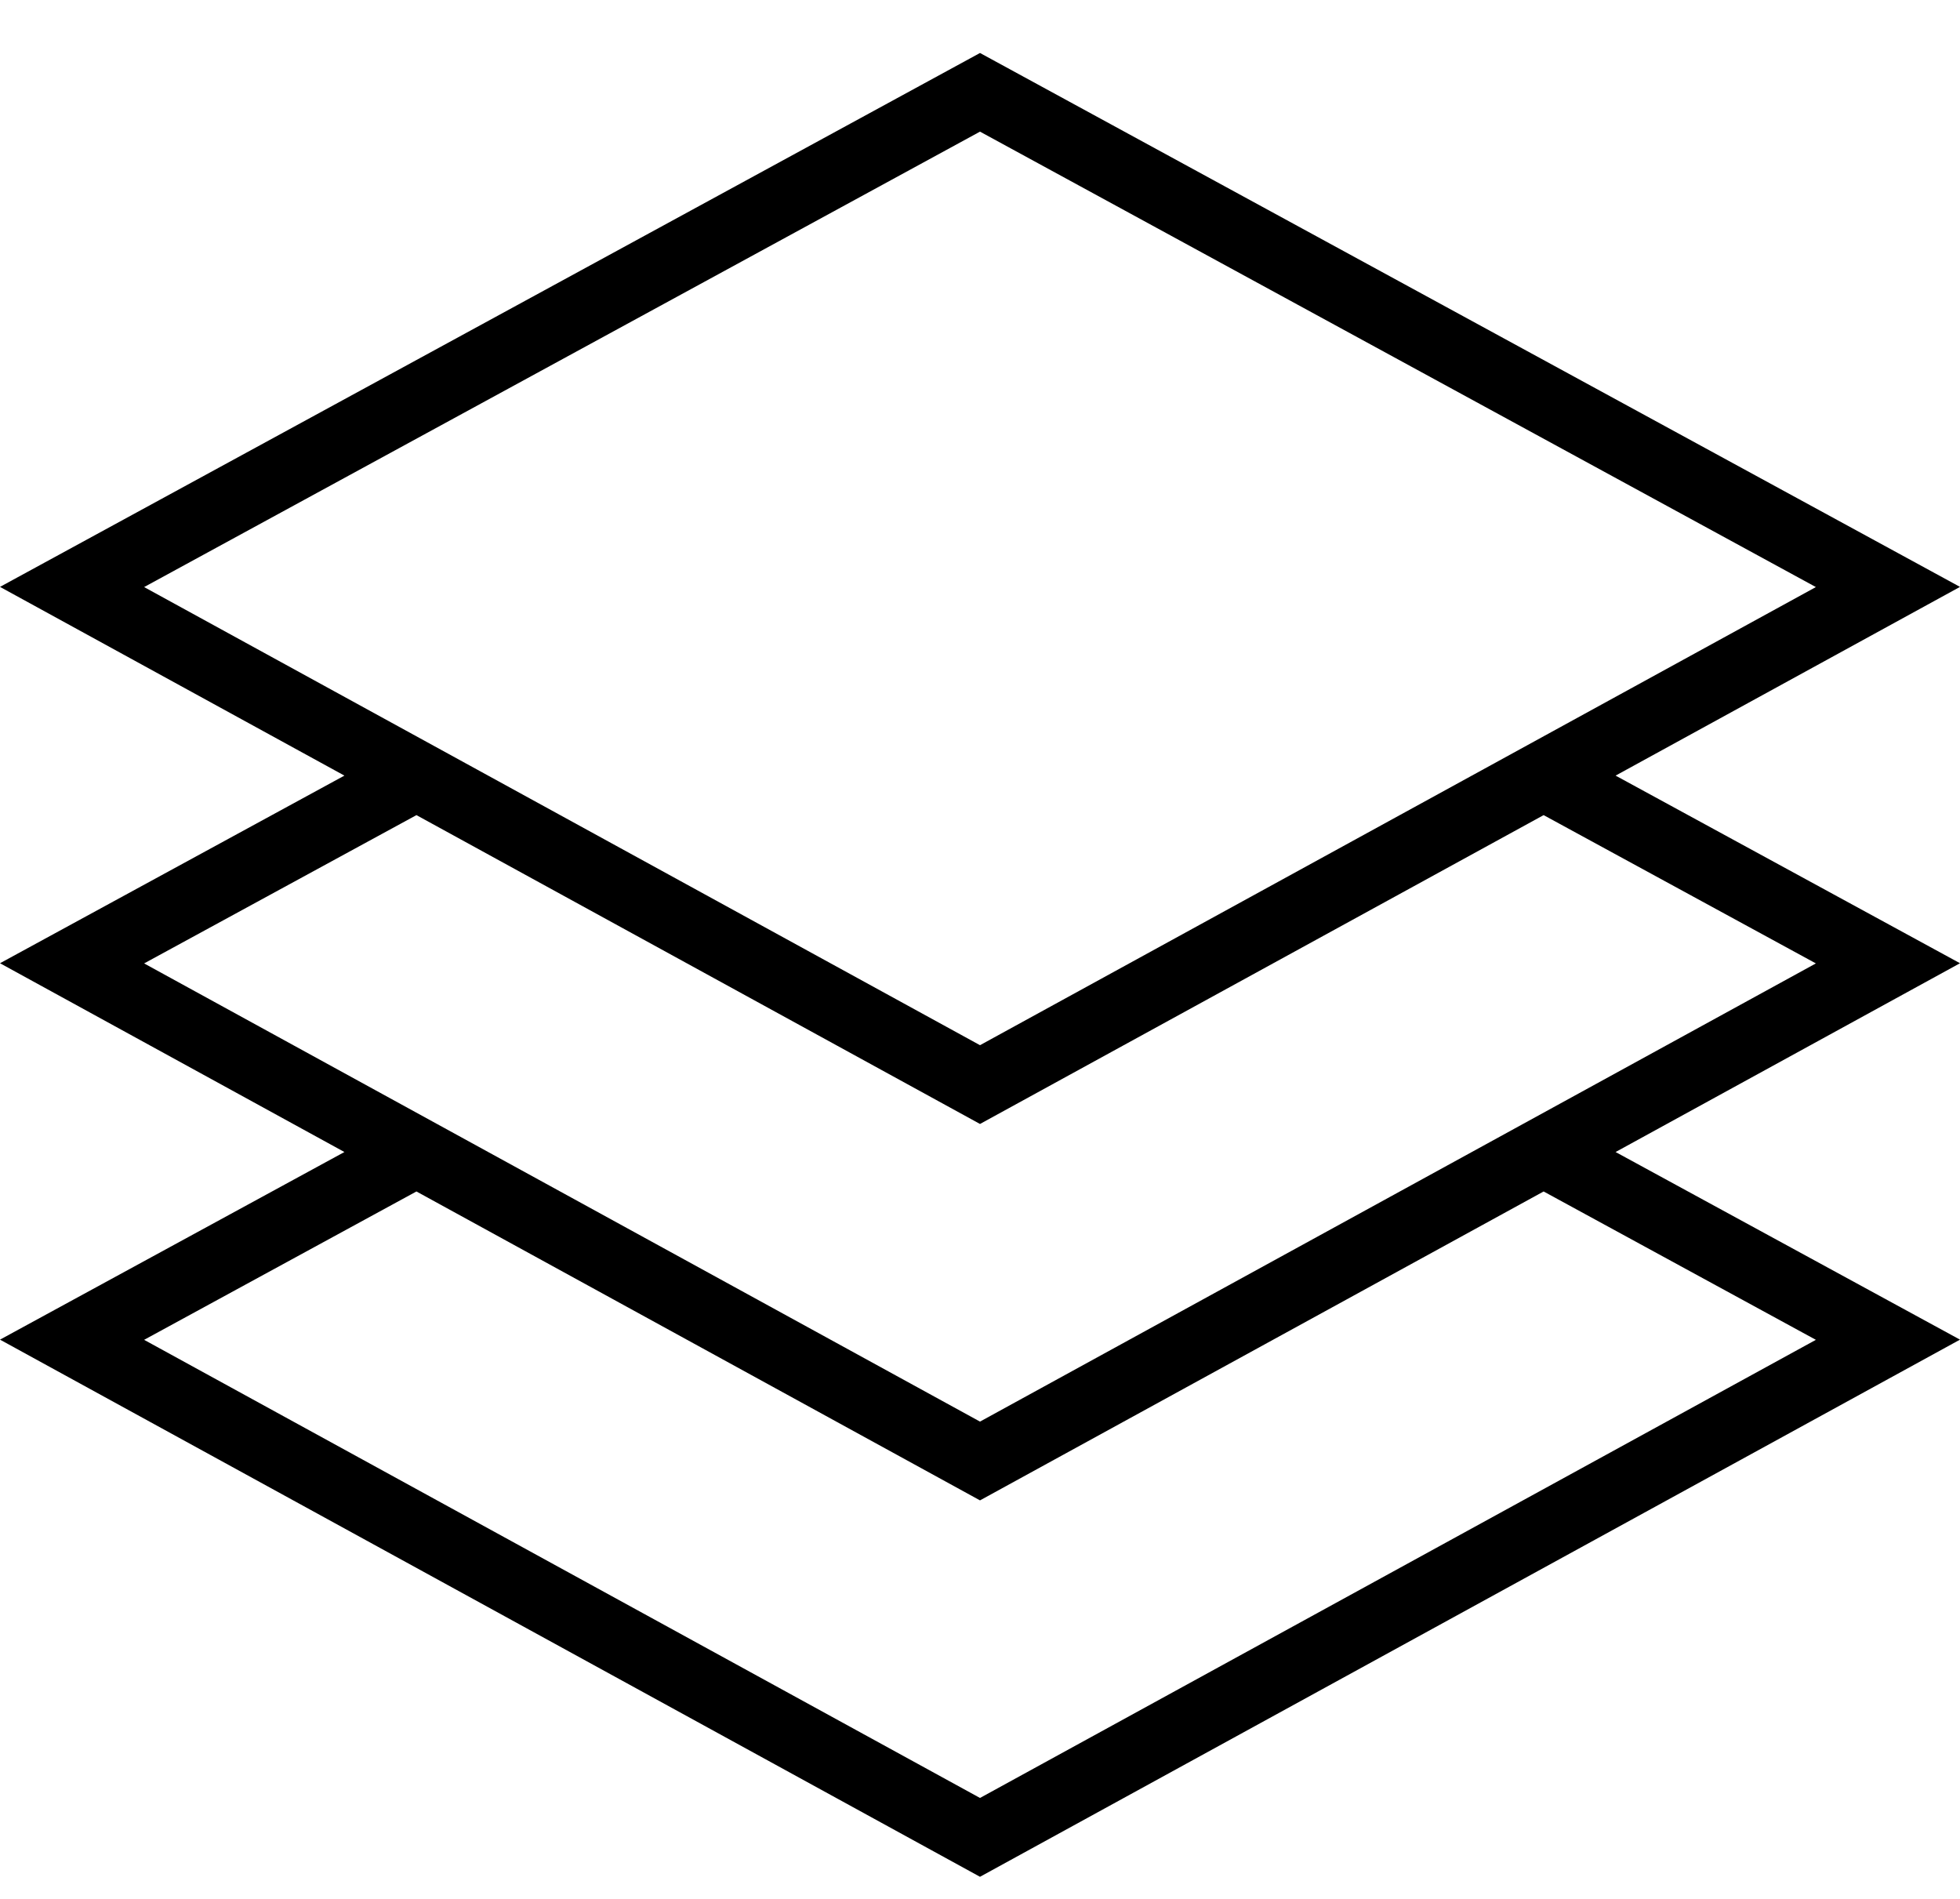 <svg width="32" height="31" viewBox="0 0 32 31" fill="none" xmlns="http://www.w3.org/2000/svg">
<path d="M26.377 12.662L32 9.581L16 0.865L0 9.581L5.623 12.662L0 15.725L5.623 18.807L0 21.87L16 30.639L32 21.87L26.377 18.807L32 15.725L26.377 12.662ZM16 2.149L29.647 9.584L16 17.063L2.353 9.584L16 2.149ZM6.799 13.307L16 18.349L25.202 13.307L29.647 15.728L16 23.208L2.353 15.728L6.799 13.307ZM29.647 21.873L16 29.352L2.353 21.873L6.799 19.451L16 24.494L25.202 19.451L29.647 21.873Z" fill="black"/>
</svg>
